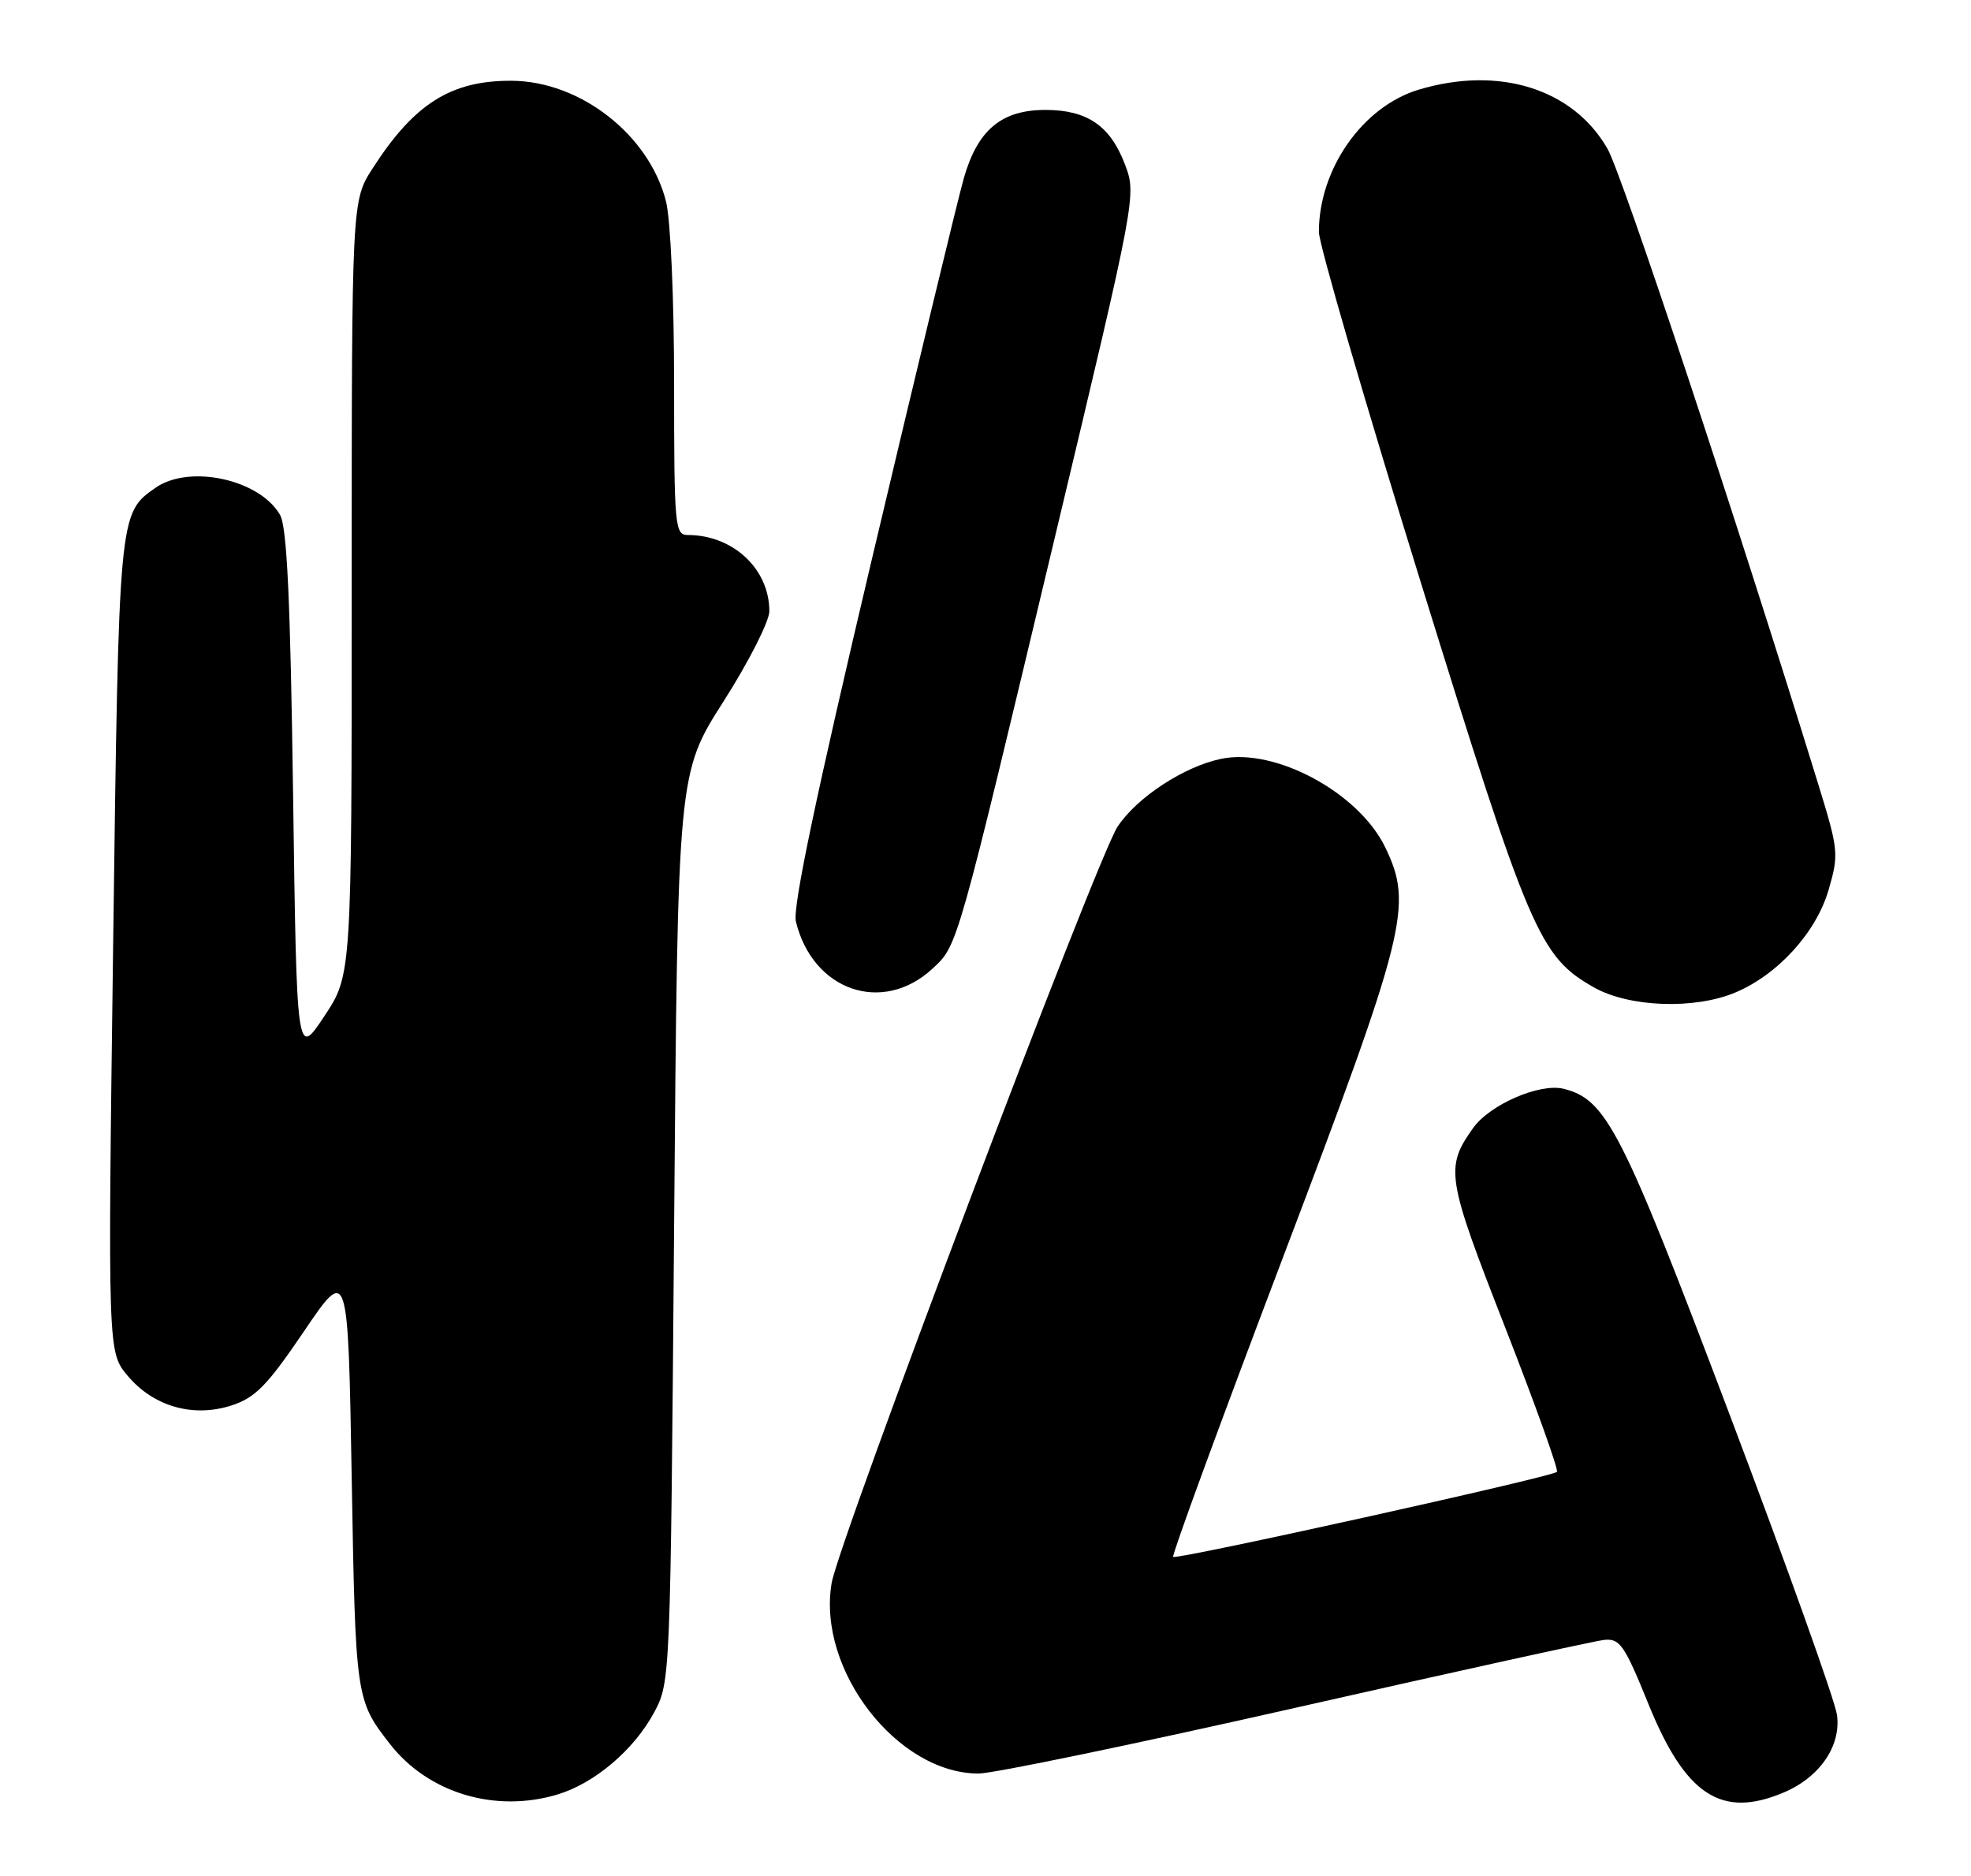 <?xml version="1.0" encoding="UTF-8" standalone="no"?>
<!DOCTYPE svg PUBLIC "-//W3C//DTD SVG 1.1//EN" "http://www.w3.org/Graphics/SVG/1.1/DTD/svg11.dtd" >
<svg xmlns="http://www.w3.org/2000/svg" xmlns:xlink="http://www.w3.org/1999/xlink" version="1.1" viewBox="0 0 269 256">
 <g >
 <path fill="currentColor"
d=" M 76.08 244.86 C 81.15 243.34 86.55 238.75 89.28 233.65 C 91.49 229.52 91.50 229.18 92.00 167.50 C 92.50 105.50 92.50 105.50 98.75 95.70 C 102.19 90.31 105.00 84.77 105.00 83.40 C 105.00 77.63 100.04 73.00 93.85 73.00 C 92.11 73.00 92.00 71.78 92.00 52.44 C 92.00 40.76 91.52 29.99 90.90 27.50 C 88.61 18.41 79.21 11.07 69.82 11.02 C 61.56 10.98 56.54 14.14 50.87 22.95 C 48.00 27.39 48.00 27.39 48.00 80.21 C 48.00 133.03 48.00 133.03 44.25 138.68 C 40.50 144.33 40.50 144.33 40.00 108.42 C 39.63 81.85 39.17 71.92 38.22 70.26 C 35.45 65.41 25.84 63.32 21.22 66.56 C 16.20 70.08 16.22 69.88 15.44 129.04 C 14.71 184.50 14.71 184.50 17.43 187.73 C 20.97 191.94 26.39 193.47 31.64 191.76 C 34.86 190.71 36.50 189.02 41.50 181.64 C 47.50 172.79 47.50 172.79 48.00 201.64 C 48.52 231.68 48.56 231.98 53.19 237.93 C 58.40 244.65 67.54 247.42 76.08 244.86 Z  M 243.36 244.62 C 248.33 242.55 251.29 238.26 250.71 234.00 C 250.45 232.07 243.85 213.62 236.05 193.00 C 221.35 154.13 219.26 150.04 213.42 148.57 C 210.16 147.75 203.35 150.70 201.05 153.92 C 197.20 159.33 197.41 160.65 205.40 181.07 C 209.55 191.69 212.74 200.59 212.49 200.84 C 211.80 201.53 160.56 212.87 160.11 212.44 C 159.90 212.23 166.61 193.94 175.02 171.78 C 192.01 127.01 192.88 123.52 189.05 115.61 C 185.45 108.16 174.03 102.00 166.67 103.54 C 161.59 104.59 155.15 108.81 152.52 112.81 C 149.68 117.11 114.48 210.22 113.50 216.02 C 111.50 227.82 122.45 242.00 133.55 242.00 C 135.54 242.00 155.02 237.96 176.84 233.02 C 198.65 228.08 217.58 223.92 218.91 223.77 C 221.07 223.53 221.69 224.42 224.97 232.50 C 230.02 244.94 234.91 248.16 243.36 244.62 Z  M 236.78 135.45 C 242.60 133.03 247.87 127.25 249.56 121.44 C 250.98 116.55 250.93 116.01 248.13 106.93 C 236.90 70.52 221.40 23.80 219.38 20.28 C 214.68 12.11 204.58 8.95 193.64 12.23 C 185.99 14.52 180.00 23.05 180.00 31.66 C 180.00 33.27 186.25 54.75 193.89 79.41 C 208.78 127.44 210.09 130.51 217.54 134.73 C 222.33 137.44 231.21 137.77 236.78 135.45 Z  M 127.29 132.15 C 130.73 128.94 130.49 129.78 144.03 73.05 C 155.12 26.60 155.12 26.60 153.51 22.38 C 151.51 17.14 148.36 15.00 142.67 15.00 C 136.68 15.00 133.42 17.73 131.54 24.32 C 130.73 27.17 125.09 50.53 119.01 76.23 C 111.40 108.41 108.16 123.82 108.62 125.73 C 110.91 135.20 120.47 138.49 127.29 132.15 Z "/>
</g>
</svg>